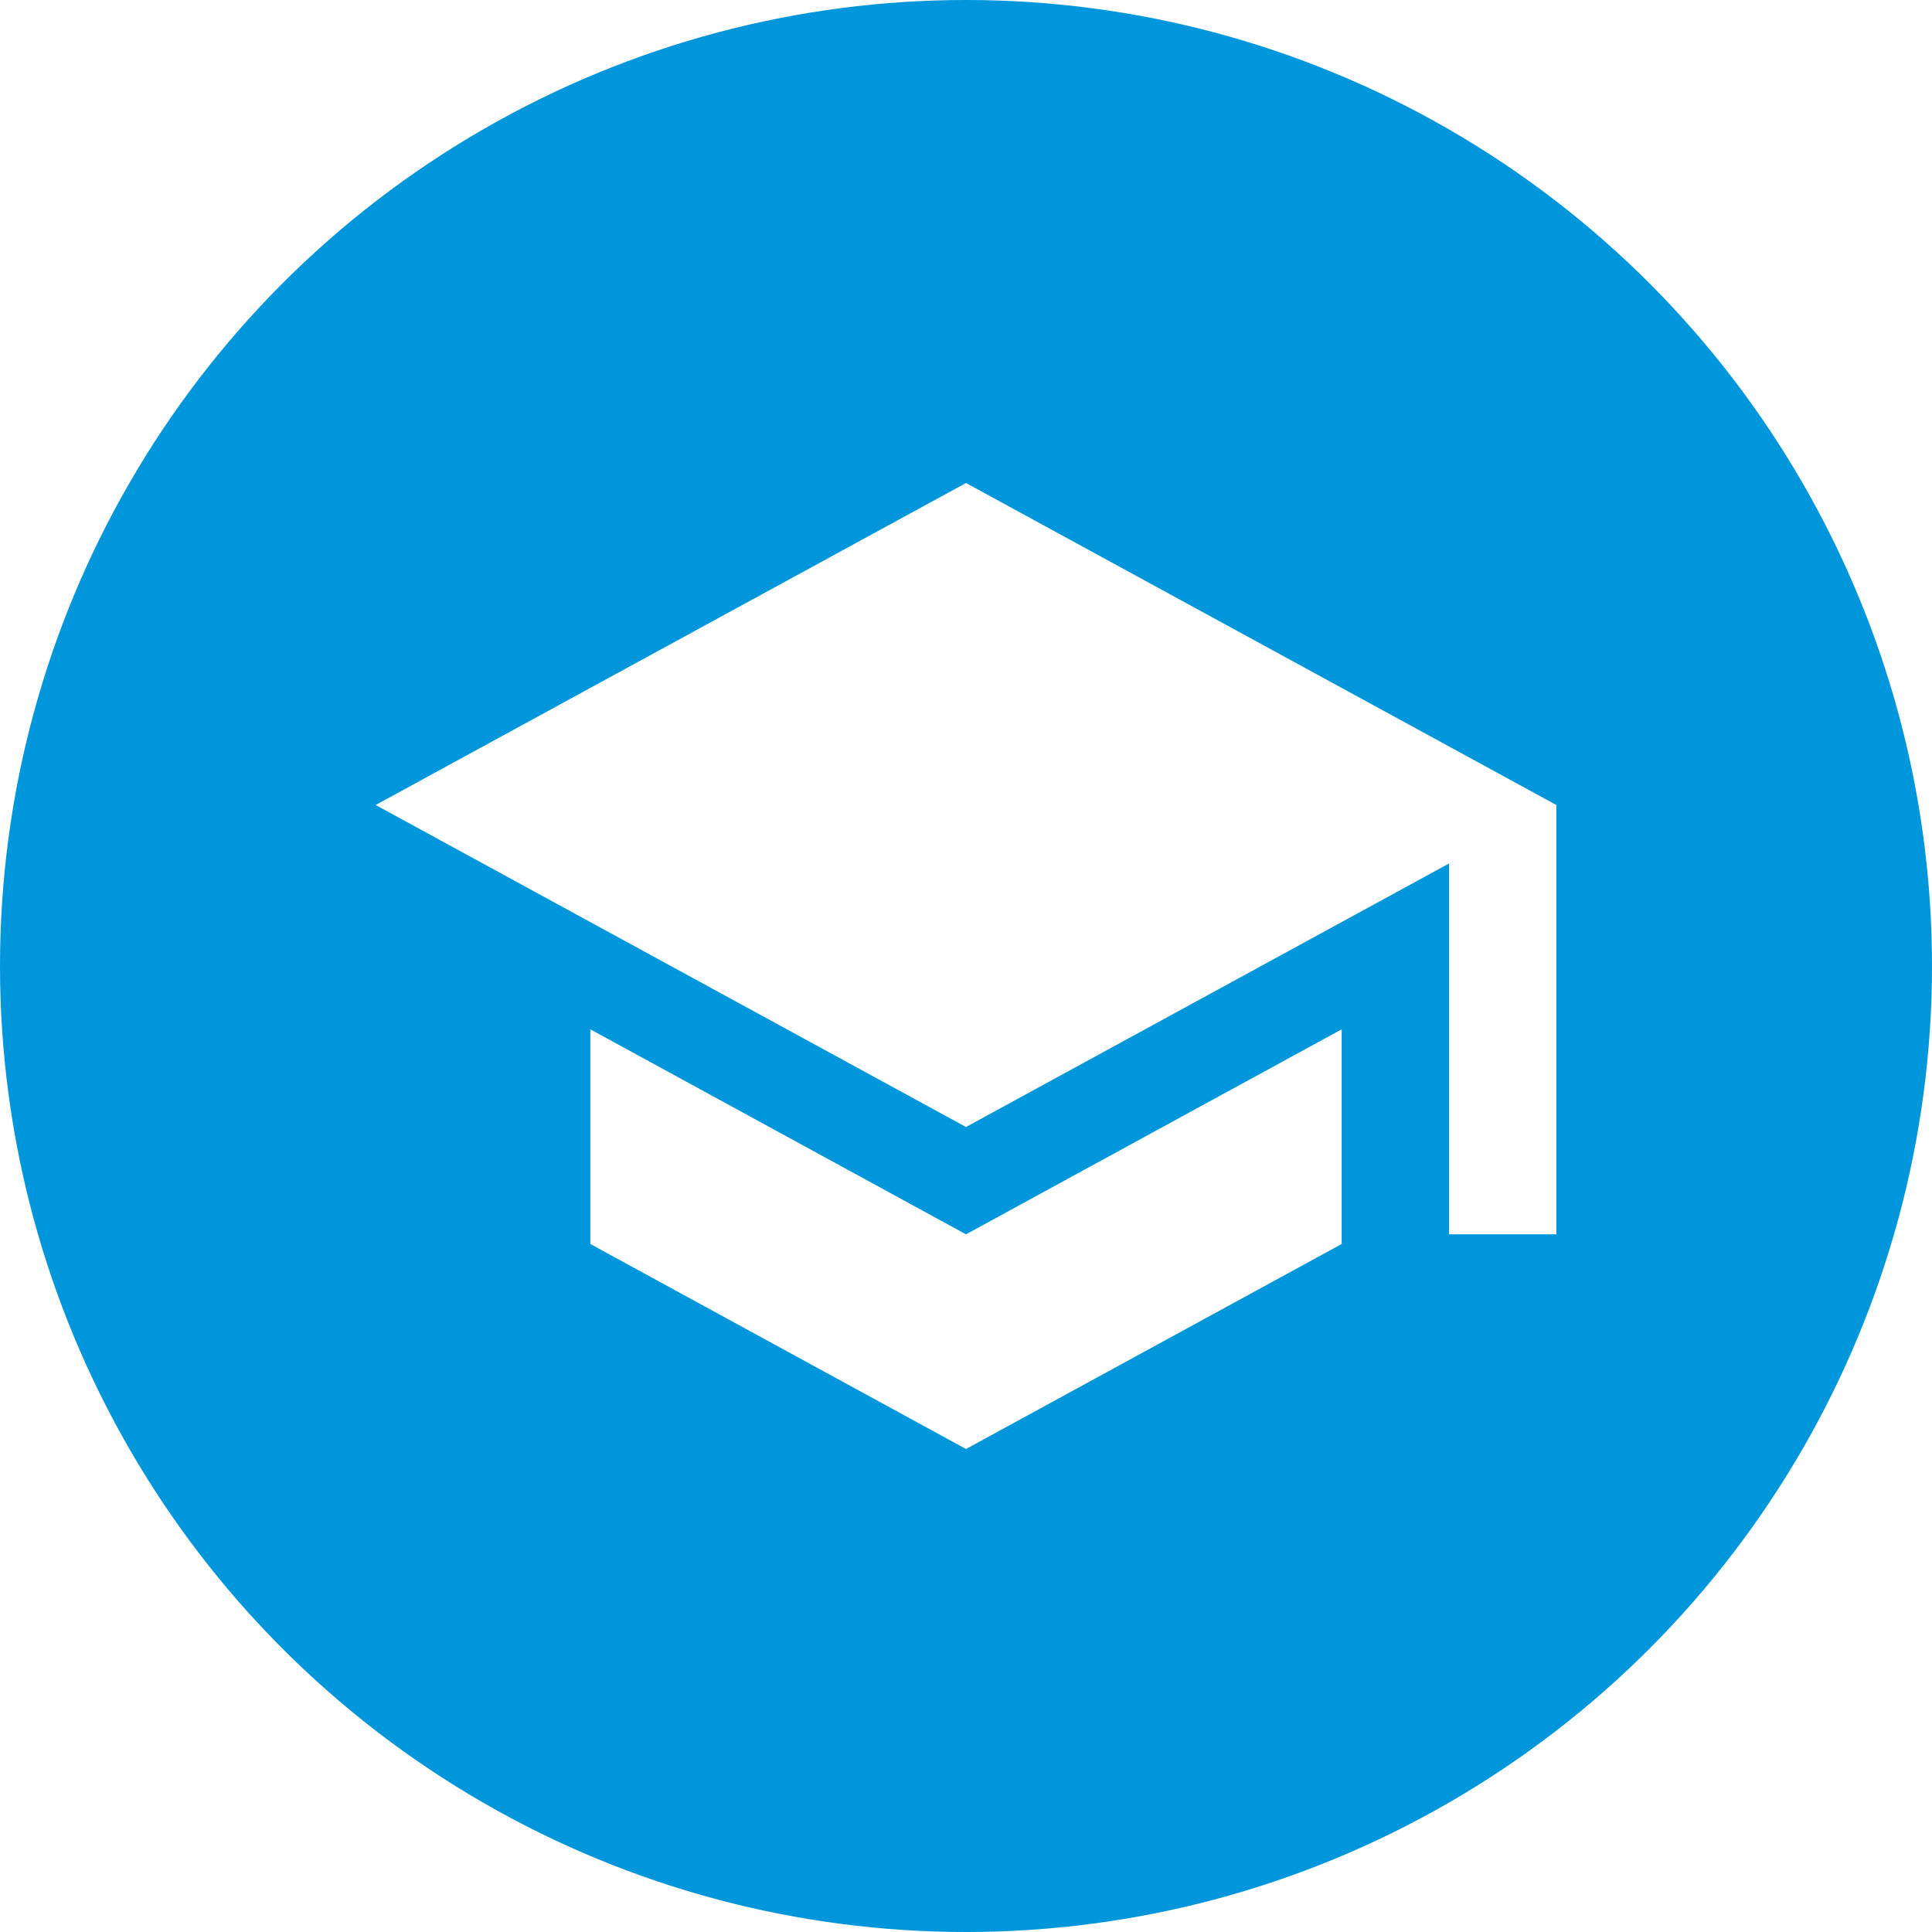 <svg xmlns="http://www.w3.org/2000/svg" viewBox="0 0 36 36">
	<defs>
		<filter id="shadow">
			<feDropShadow
				dx="0.2"
				dy="0.4"
				stdDeviation="0.9"
				flood-color="#000"
				flood-opacity=".5"
			/>
		</filter>
	</defs>
	<circle fill="#0096db" cx="18" cy="18" r="18" />
	<path
		filter="url(#shadow)"
		fill="#fff"
		d="M11 19.18v4L18 27l7-3.82v-4L18 23l-7-3.82zM18 9 7 15l11 6 9-4.91V23h2V15L18 9z"
	/>
</svg>
